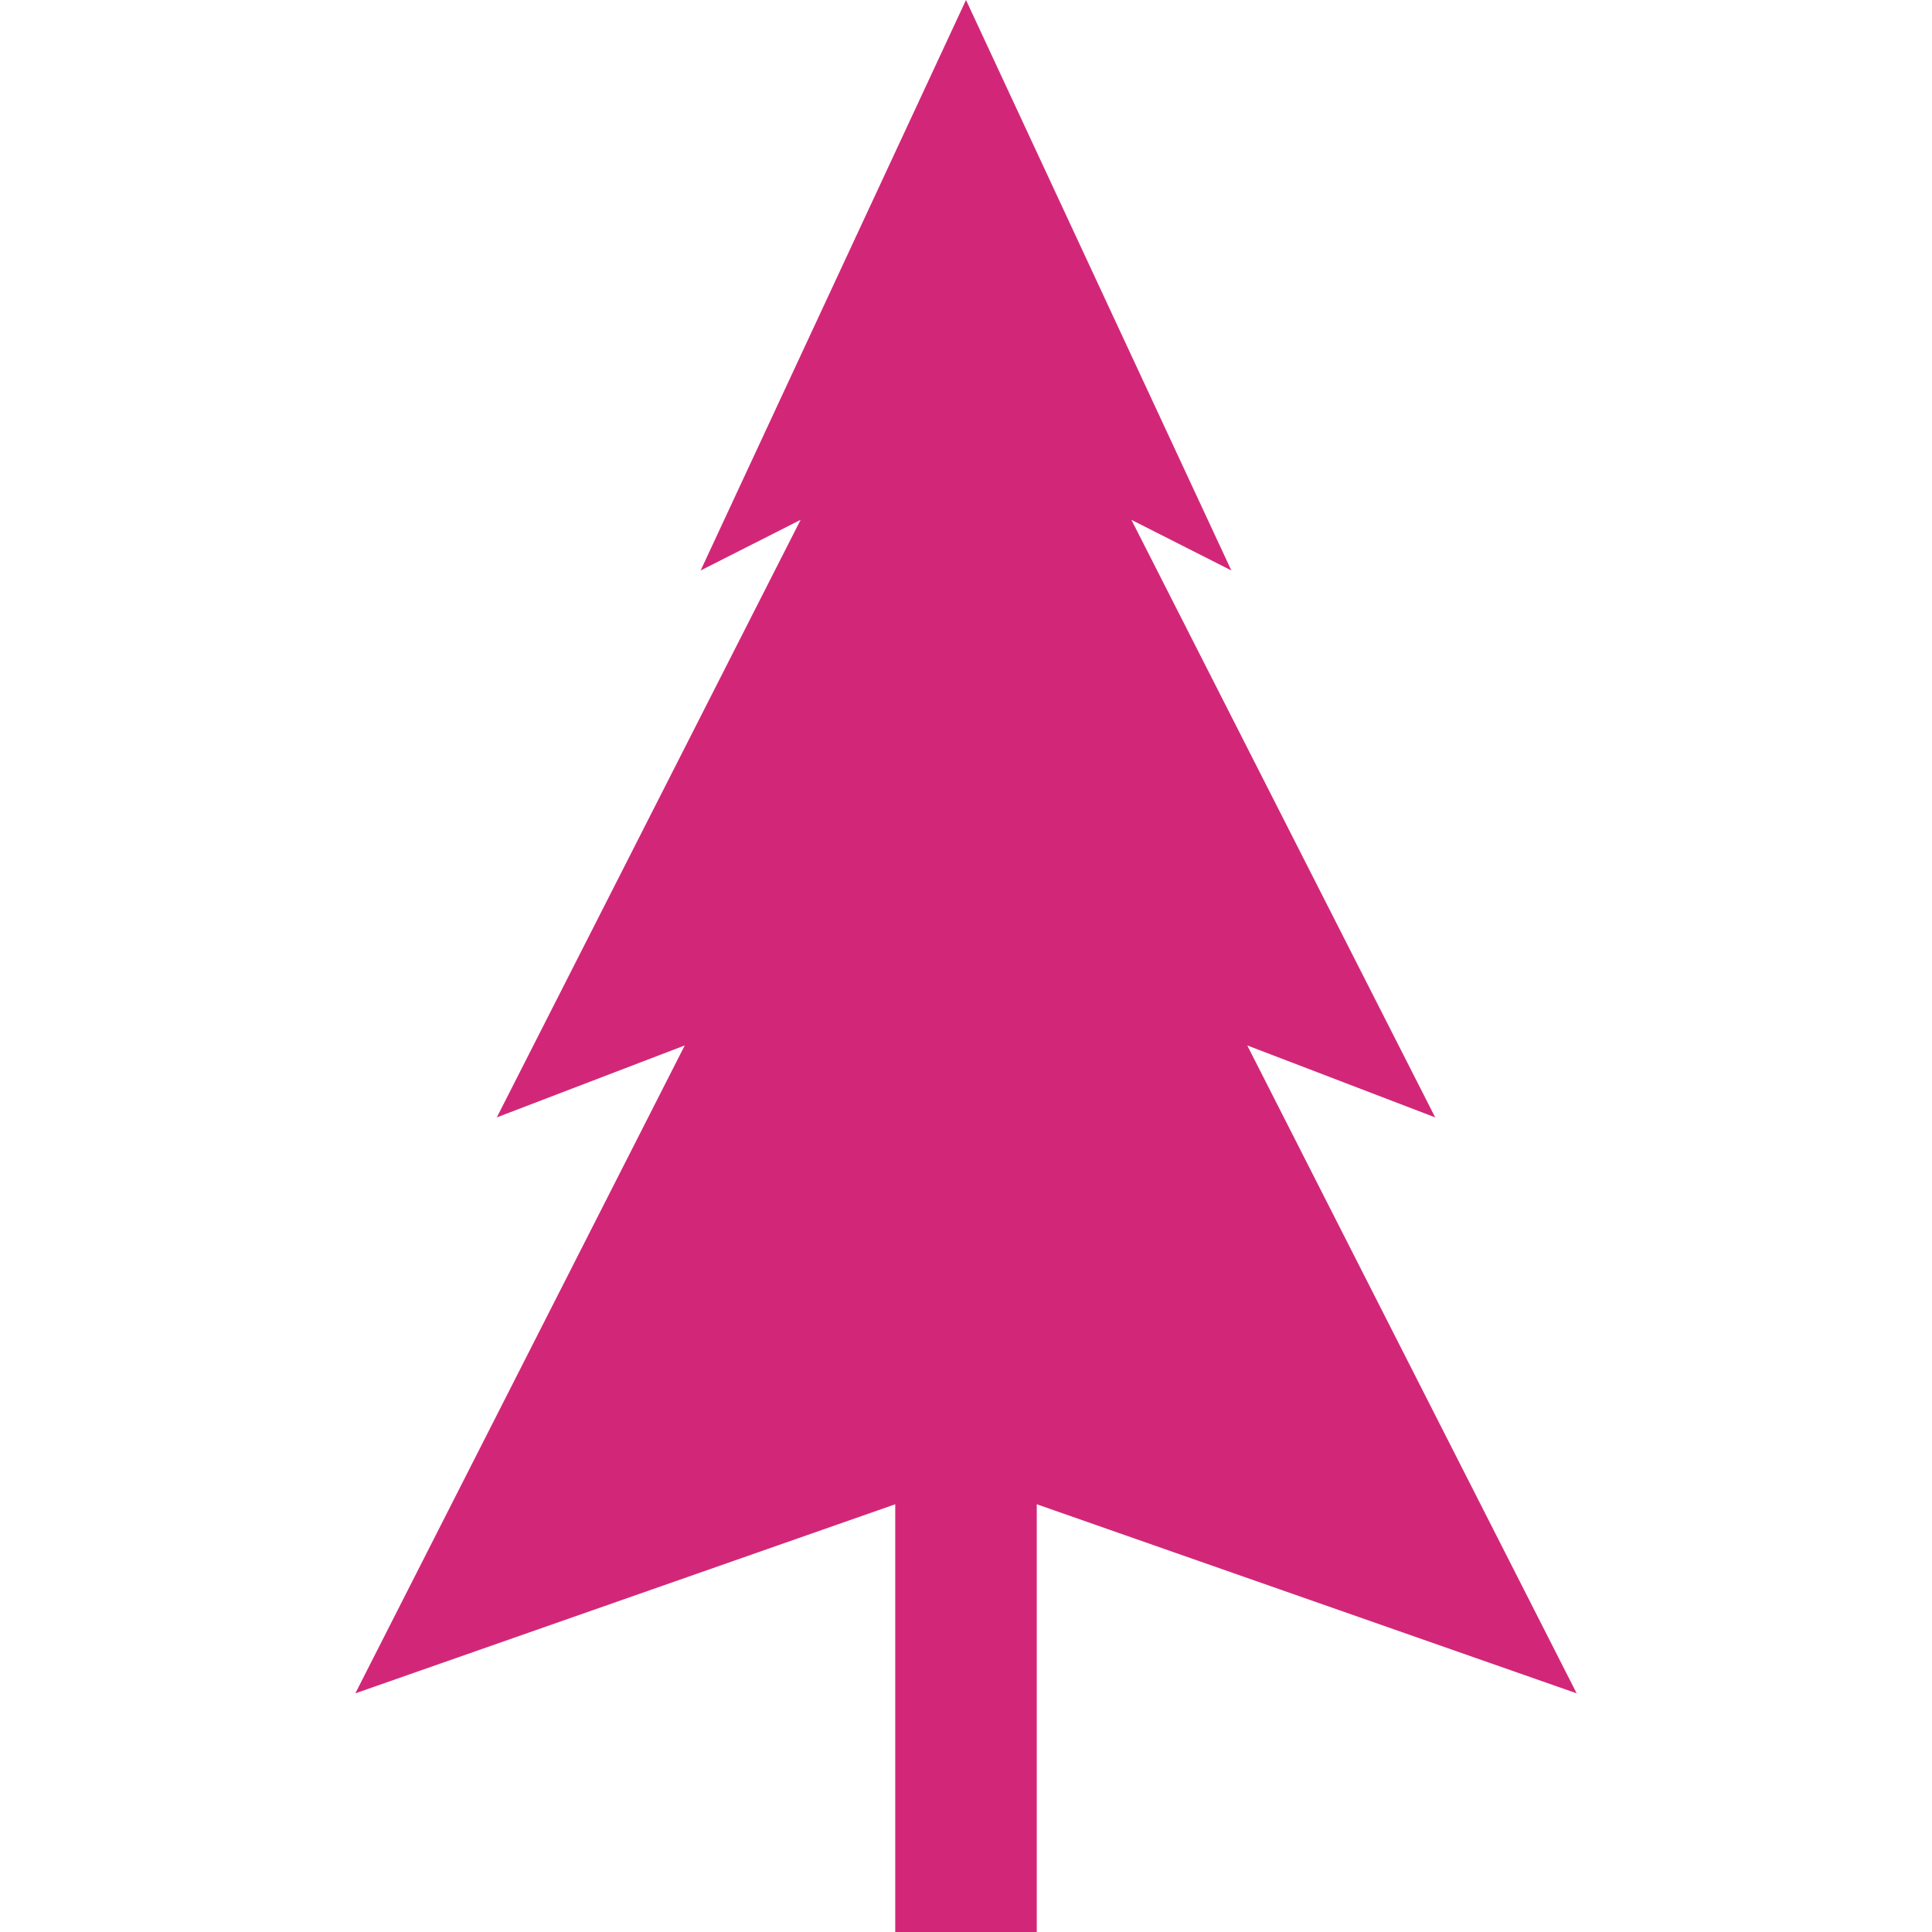 <svg xmlns="http://www.w3.org/2000/svg" xmlns:xlink="http://www.w3.org/1999/xlink" version="1.1" x="0px" y="0px" width="16px" height="16px" viewBox="0 0 433.494 433.494" style="enable-background:new 0 0 433.494 433.494;" xml:space="preserve">
    <polygon points="353.763,379.942 279.854,234.57 322.024,250.717 253.857,116.637 276.286,127.997 216.747,0 157.209,127.997     179.64,116.636 111.471,250.717 153.642,234.569 79.731,379.942 200.872,337.52 200.872,433.494 232.624,433.494 232.624,337.518" fill="#D22778"></polygon>
</svg>